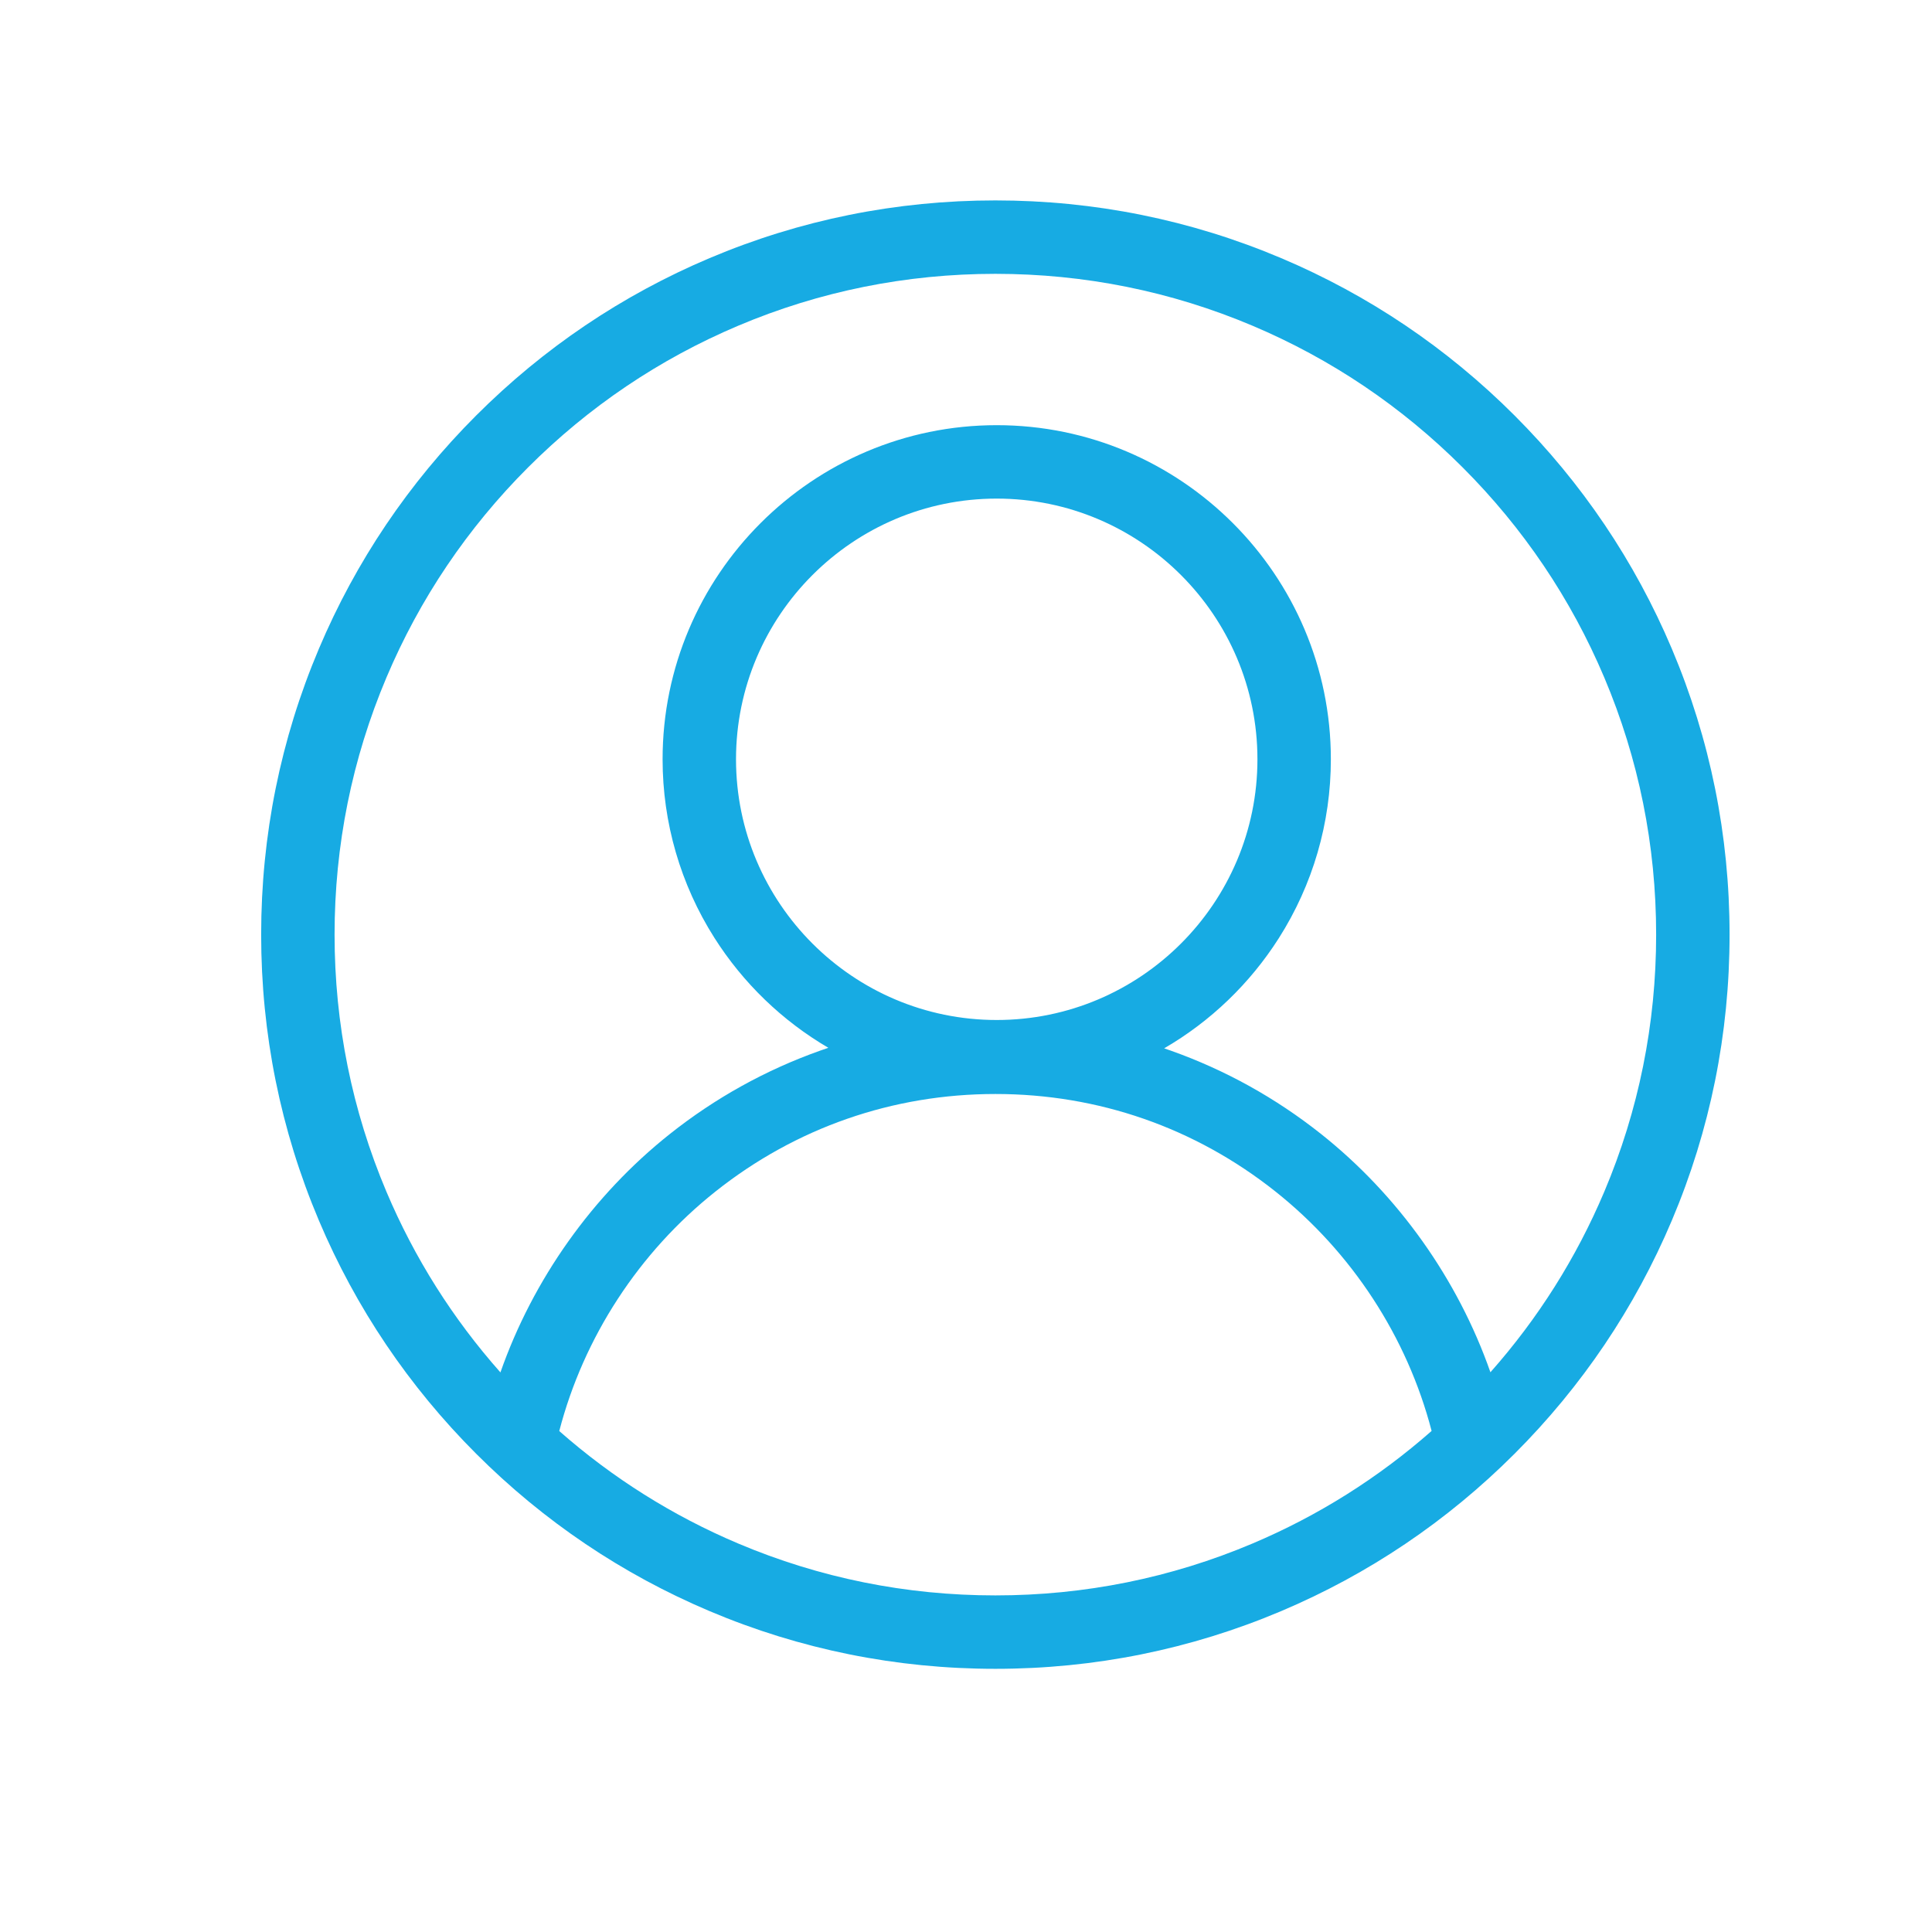 <?xml version="1.0" standalone="no"?><!DOCTYPE svg PUBLIC "-//W3C//DTD SVG 1.1//EN" "http://www.w3.org/Graphics/SVG/1.1/DTD/svg11.dtd"><svg t="1510729126699" class="icon" style="" viewBox="0 0 1024 1024" version="1.1" xmlns="http://www.w3.org/2000/svg" p-id="18695" xmlns:xlink="http://www.w3.org/1999/xlink" width="200" height="200"><defs><style type="text/css"></style></defs><path d="M886.122 343.893c-19.6-46.339-47.658-87.955-83.394-123.692-35.736-35.737-77.353-63.794-123.692-83.395-47.978-20.294-98.942-30.583-151.474-30.583S424.068 116.513 376.089 136.806c-46.339 19.6-87.956 47.658-123.692 83.395-35.737 35.737-63.794 77.353-83.395 123.692-20.294 47.978-30.583 98.942-30.583 151.473 0 52.532 10.289 103.495 30.583 151.474 19.6 46.34 47.658 87.956 83.395 123.693 35.737 35.736 77.353 63.794 123.692 83.394 47.978 20.293 98.942 30.583 151.473 30.583 52.532 0 103.495-10.29 151.474-30.583 46.339-19.6 87.956-47.658 123.692-83.394 35.736-35.737 63.794-77.353 83.394-123.693 20.294-47.978 30.583-98.942 30.583-151.474C916.706 442.836 906.417 391.873 886.122 343.893zM528.272 540.62c-76.187 0-138.169-61.989-138.169-138.184 0-76.187 61.983-138.169 138.169-138.169 76.202 0 138.196 61.983 138.196 138.169C666.468 478.631 604.474 540.62 528.272 540.62zM379.179 631.559c42.591-33.834 93.924-51.718 148.448-51.718 54.448 0 105.724 17.845 148.284 51.606 40.573 32.186 69.923 77.19 82.871 126.975-28.293 24.926-60.205 44.991-94.906 59.667-43.153 18.255-89.016 27.511-136.314 27.511-47.299 0-93.161-9.255-136.316-27.51-34.659-14.66-66.549-34.706-94.826-59.604C309.351 708.734 338.655 663.752 379.179 631.559zM700.097 600.961c-24.02-19.055-50.792-33.895-79.572-44.109-1.15-0.409-2.315-0.813-3.493-1.211 24.554-14.267 45.398-34.251 60.746-58.353 18.058-28.358 27.603-61.156 27.603-94.851 0-97.645-79.451-177.084-177.11-177.084-97.645 0-177.084 79.44-177.084 177.084 0 33.595 9.492 66.311 27.449 94.614 15.255 24.042 35.982 44.01 60.408 58.308-1.49 0.5-2.969 1.011-4.432 1.531-28.813 10.238-55.607 25.11-79.639 44.2-40.884 32.478-72.508 77.074-89.737 126.314-25.276-28.511-45.574-60.672-60.399-95.72-18.254-43.156-27.509-89.019-27.509-136.315 0-47.297 9.256-93.16 27.509-136.315 17.639-41.702 42.896-79.161 75.071-111.335 32.177-32.176 69.635-57.434 111.335-75.071 43.156-18.254 89.02-27.509 136.316-27.509 47.297 0 93.159 9.256 136.314 27.509 41.705 17.639 79.164 42.897 111.337 75.071 32.173 32.173 57.431 69.632 75.071 111.335 18.253 43.155 27.509 89.018 27.509 136.315 0 47.298-9.255 93.161-27.51 136.316-14.807 35.015-35.081 67.149-60.327 95.642C772.701 678.048 741.036 633.436 700.097 600.961z" p-id="18696" fill="#17abe3"></path></svg>